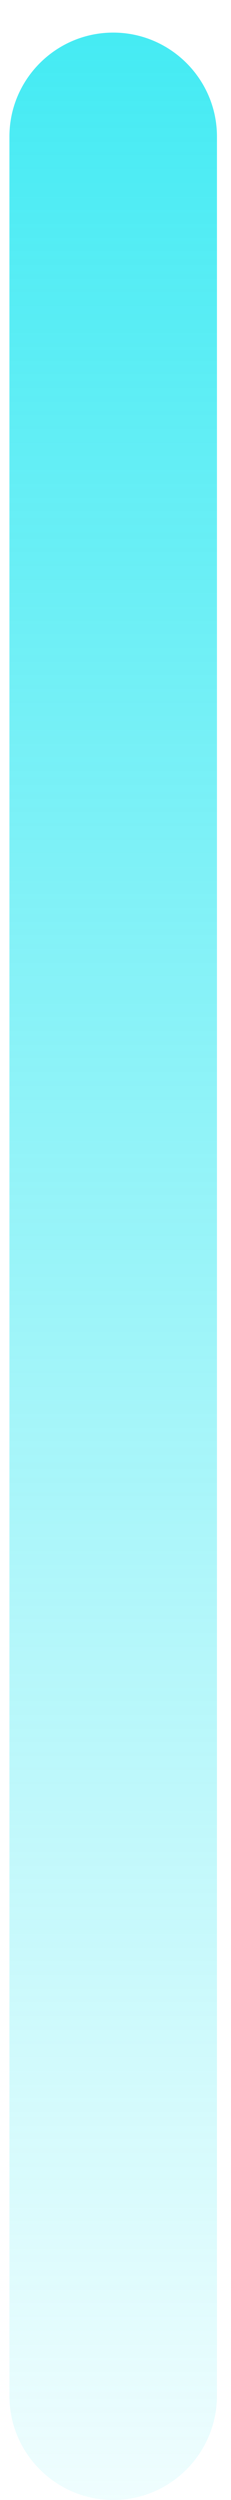 ﻿<?xml version="1.0" encoding="utf-8"?>
<svg version="1.1" xmlns:xlink="http://www.w3.org/1999/xlink" width="5px" height="54px" xmlns="http://www.w3.org/2000/svg">
  <defs>
    <linearGradient gradientUnits="userSpaceOnUse" x1="2.5" y1="54" x2="2.5" y2="0" id="LinearGradient1649">
      <stop id="Stop1650" stop-color="#0fe5f0" stop-opacity="0.067" offset="0" />
      <stop id="Stop1651" stop-color="#0fe5f0" stop-opacity="0.784" offset="1" />
    </linearGradient>
  </defs>
  <g transform="matrix(1 0 0 1 -1546 -255 )">
    <path d="M 4.696 51.744  C 4.696 52.992  3.688 54  2.45 54  C 1.212 54  0.204 52.992  0.204 51.754  L 0.204 2.95  C 0.204 1.712  1.212 0.704  2.45 0.704  C 3.688 0.704  4.696 1.712  4.696 2.95  L 4.696 51.744  Z " fill-rule="nonzero" fill="url(#LinearGradient1649)" stroke="none" transform="matrix(1 0 0 1 1546 255 )" />
  </g>
</svg>
